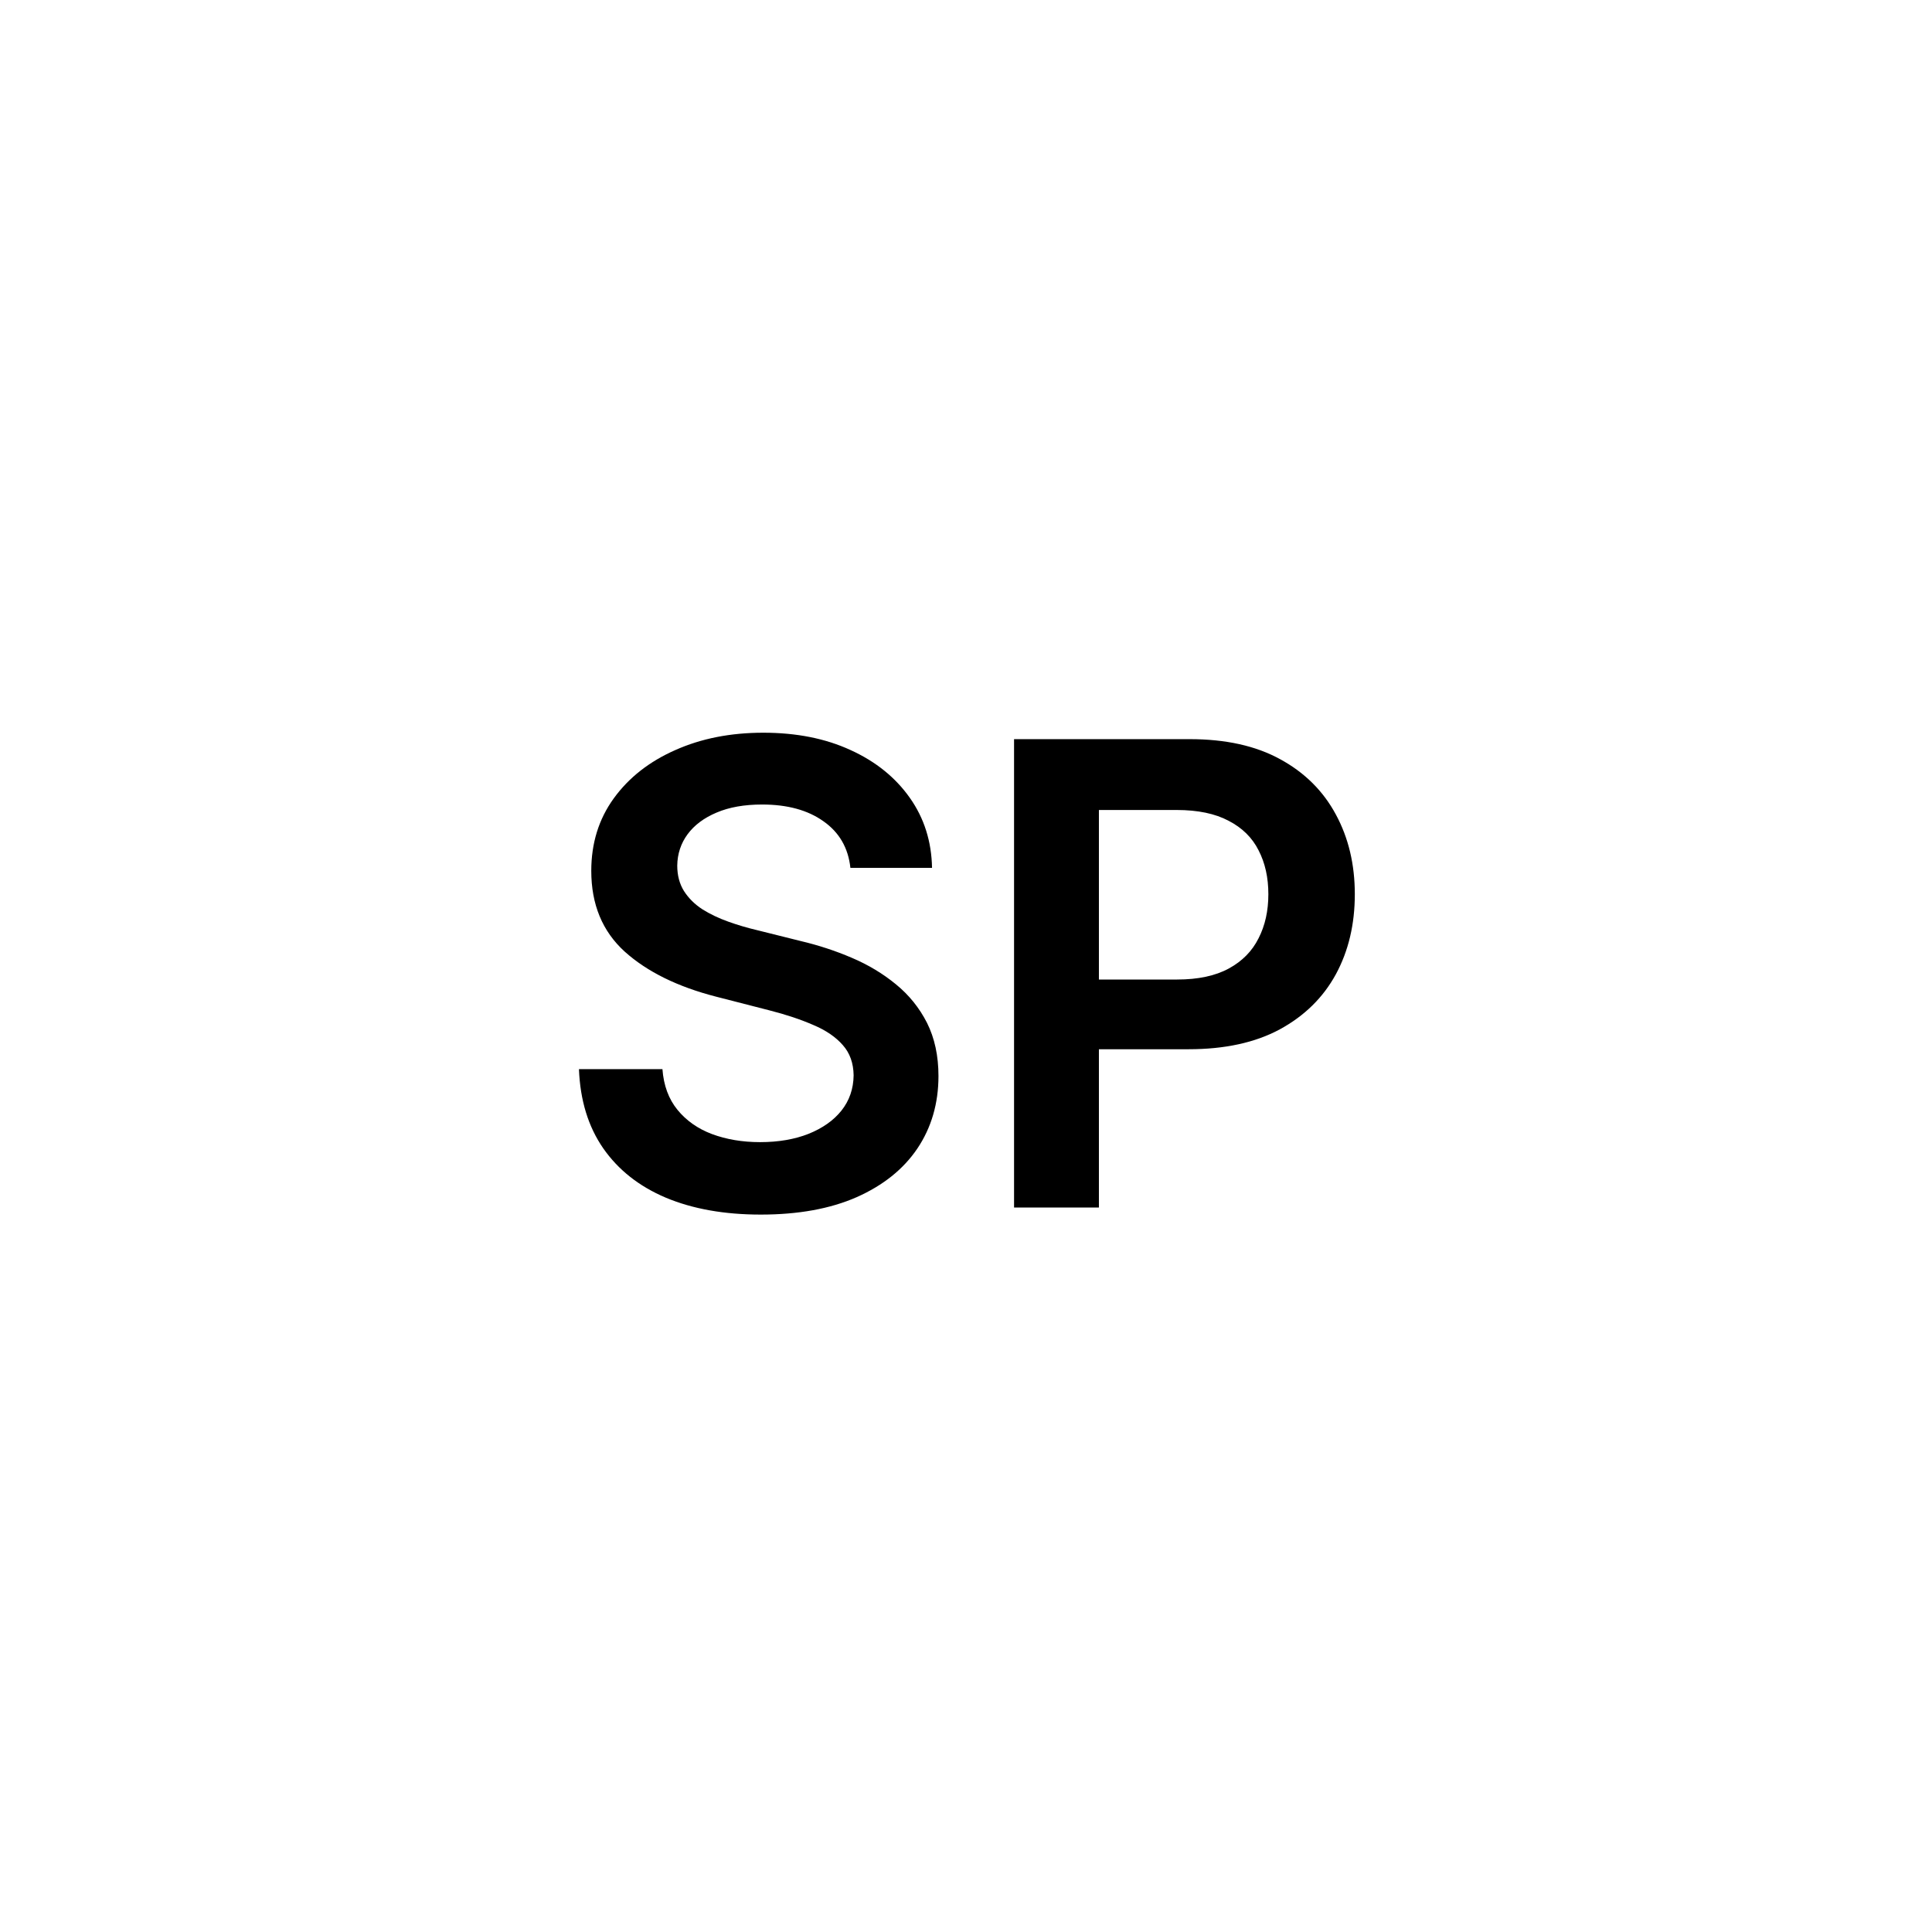 <svg width="24" height="24" viewBox="0 0 24 24" fill="none" xmlns="http://www.w3.org/2000/svg">
<path d="M10.564 10.781C10.537 10.533 10.426 10.34 10.229 10.202C10.034 10.063 9.78 9.994 9.467 9.994C9.248 9.994 9.059 10.027 8.902 10.094C8.745 10.16 8.625 10.25 8.541 10.364C8.458 10.477 8.415 10.607 8.413 10.753C8.413 10.874 8.441 10.979 8.496 11.068C8.553 11.157 8.629 11.233 8.726 11.296C8.822 11.356 8.929 11.407 9.047 11.449C9.164 11.491 9.283 11.526 9.402 11.554L9.947 11.69C10.167 11.742 10.378 11.811 10.581 11.898C10.786 11.985 10.968 12.095 11.129 12.227C11.292 12.36 11.421 12.52 11.516 12.707C11.61 12.895 11.658 13.115 11.658 13.367C11.658 13.707 11.57 14.008 11.396 14.267C11.222 14.525 10.97 14.726 10.641 14.872C10.313 15.016 9.916 15.088 9.45 15.088C8.998 15.088 8.605 15.018 8.271 14.878C7.94 14.738 7.68 14.533 7.493 14.264C7.307 13.995 7.207 13.668 7.192 13.281H8.229C8.244 13.484 8.306 13.652 8.416 13.787C8.526 13.921 8.669 14.022 8.845 14.088C9.023 14.154 9.222 14.188 9.442 14.188C9.671 14.188 9.872 14.153 10.044 14.085C10.218 14.015 10.355 13.919 10.453 13.796C10.552 13.671 10.602 13.525 10.604 13.358C10.602 13.206 10.557 13.081 10.47 12.983C10.383 12.883 10.261 12.799 10.104 12.733C9.948 12.665 9.767 12.604 9.558 12.551L8.896 12.381C8.417 12.258 8.038 12.071 7.76 11.821C7.483 11.569 7.345 11.235 7.345 10.818C7.345 10.475 7.438 10.175 7.624 9.918C7.811 9.66 8.066 9.46 8.388 9.318C8.71 9.174 9.074 9.102 9.482 9.102C9.894 9.102 10.256 9.174 10.567 9.318C10.879 9.46 11.124 9.658 11.303 9.912C11.481 10.164 11.572 10.454 11.578 10.781H10.564ZM12.597 15V9.182H14.779C15.226 9.182 15.601 9.265 15.904 9.432C16.209 9.598 16.439 9.828 16.595 10.119C16.752 10.409 16.83 10.739 16.83 11.108C16.83 11.481 16.752 11.812 16.595 12.102C16.437 12.392 16.205 12.62 15.898 12.787C15.592 12.952 15.214 13.034 14.765 13.034H13.319V12.168H14.623C14.884 12.168 15.098 12.122 15.265 12.031C15.432 11.94 15.555 11.815 15.634 11.656C15.716 11.497 15.756 11.314 15.756 11.108C15.756 10.902 15.716 10.72 15.634 10.562C15.555 10.405 15.431 10.283 15.262 10.196C15.095 10.107 14.88 10.062 14.617 10.062H13.651V15H12.597Z" fill="black"/>
</svg>
